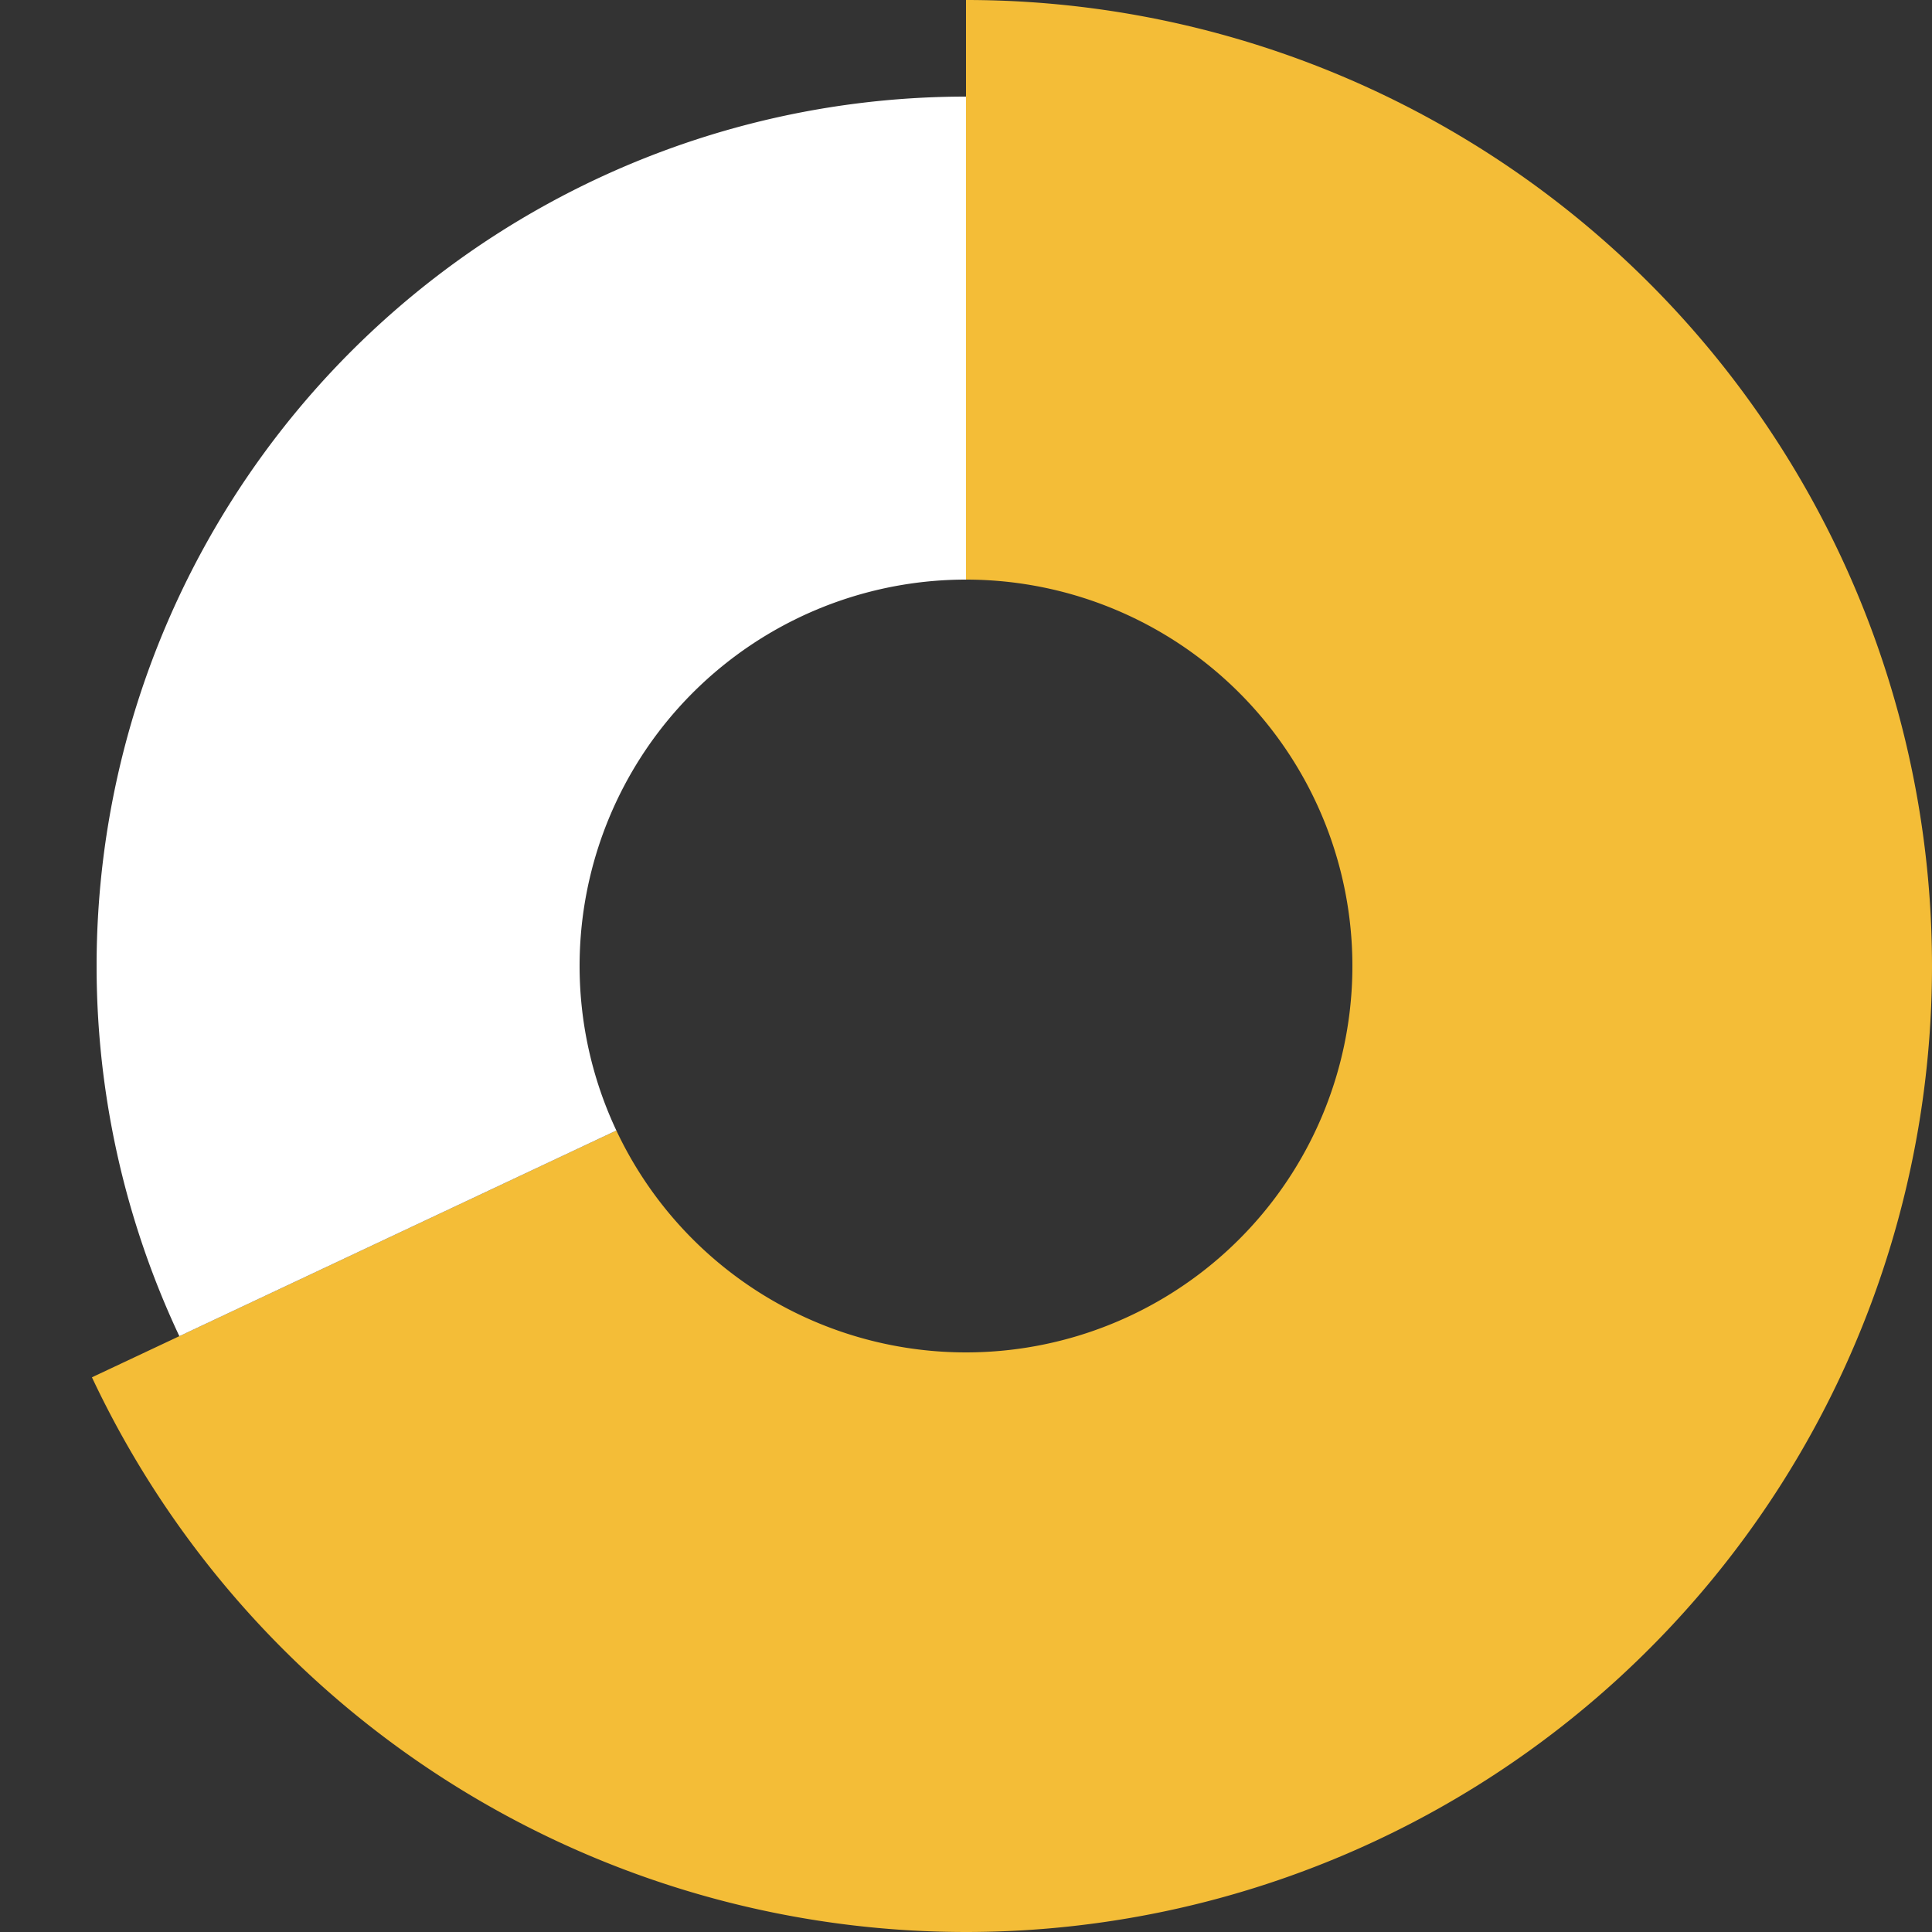 <svg xmlns="http://www.w3.org/2000/svg" width="300" height="300"><rect width="100%" height="100%" fill="#333333" stroke="none"/><defs><style type="text/css"><![CDATA[ @import url("https://fonts.googleapis.com/css?family=Raleway:700"); ]]></style></defs><g transform="translate(150,150)"><g class="arc"><path d="M9.184850993605149e-15,-150A150,150,0,1,1,-135.724,63.867L-54.29,25.547A60,60,0,1,0,3.67394039744206e-15,-60Z" fill="#F4BD37"></path></g><g class="arc"><path d="M-122.152,57.48A135,135,0,0,1,9.5104988976783e-14,-135L4.226888398968133e-14,-60A60,60,0,0,0,-54.29,25.547Z" fill="#FFFFFF"></path></g></g></svg>